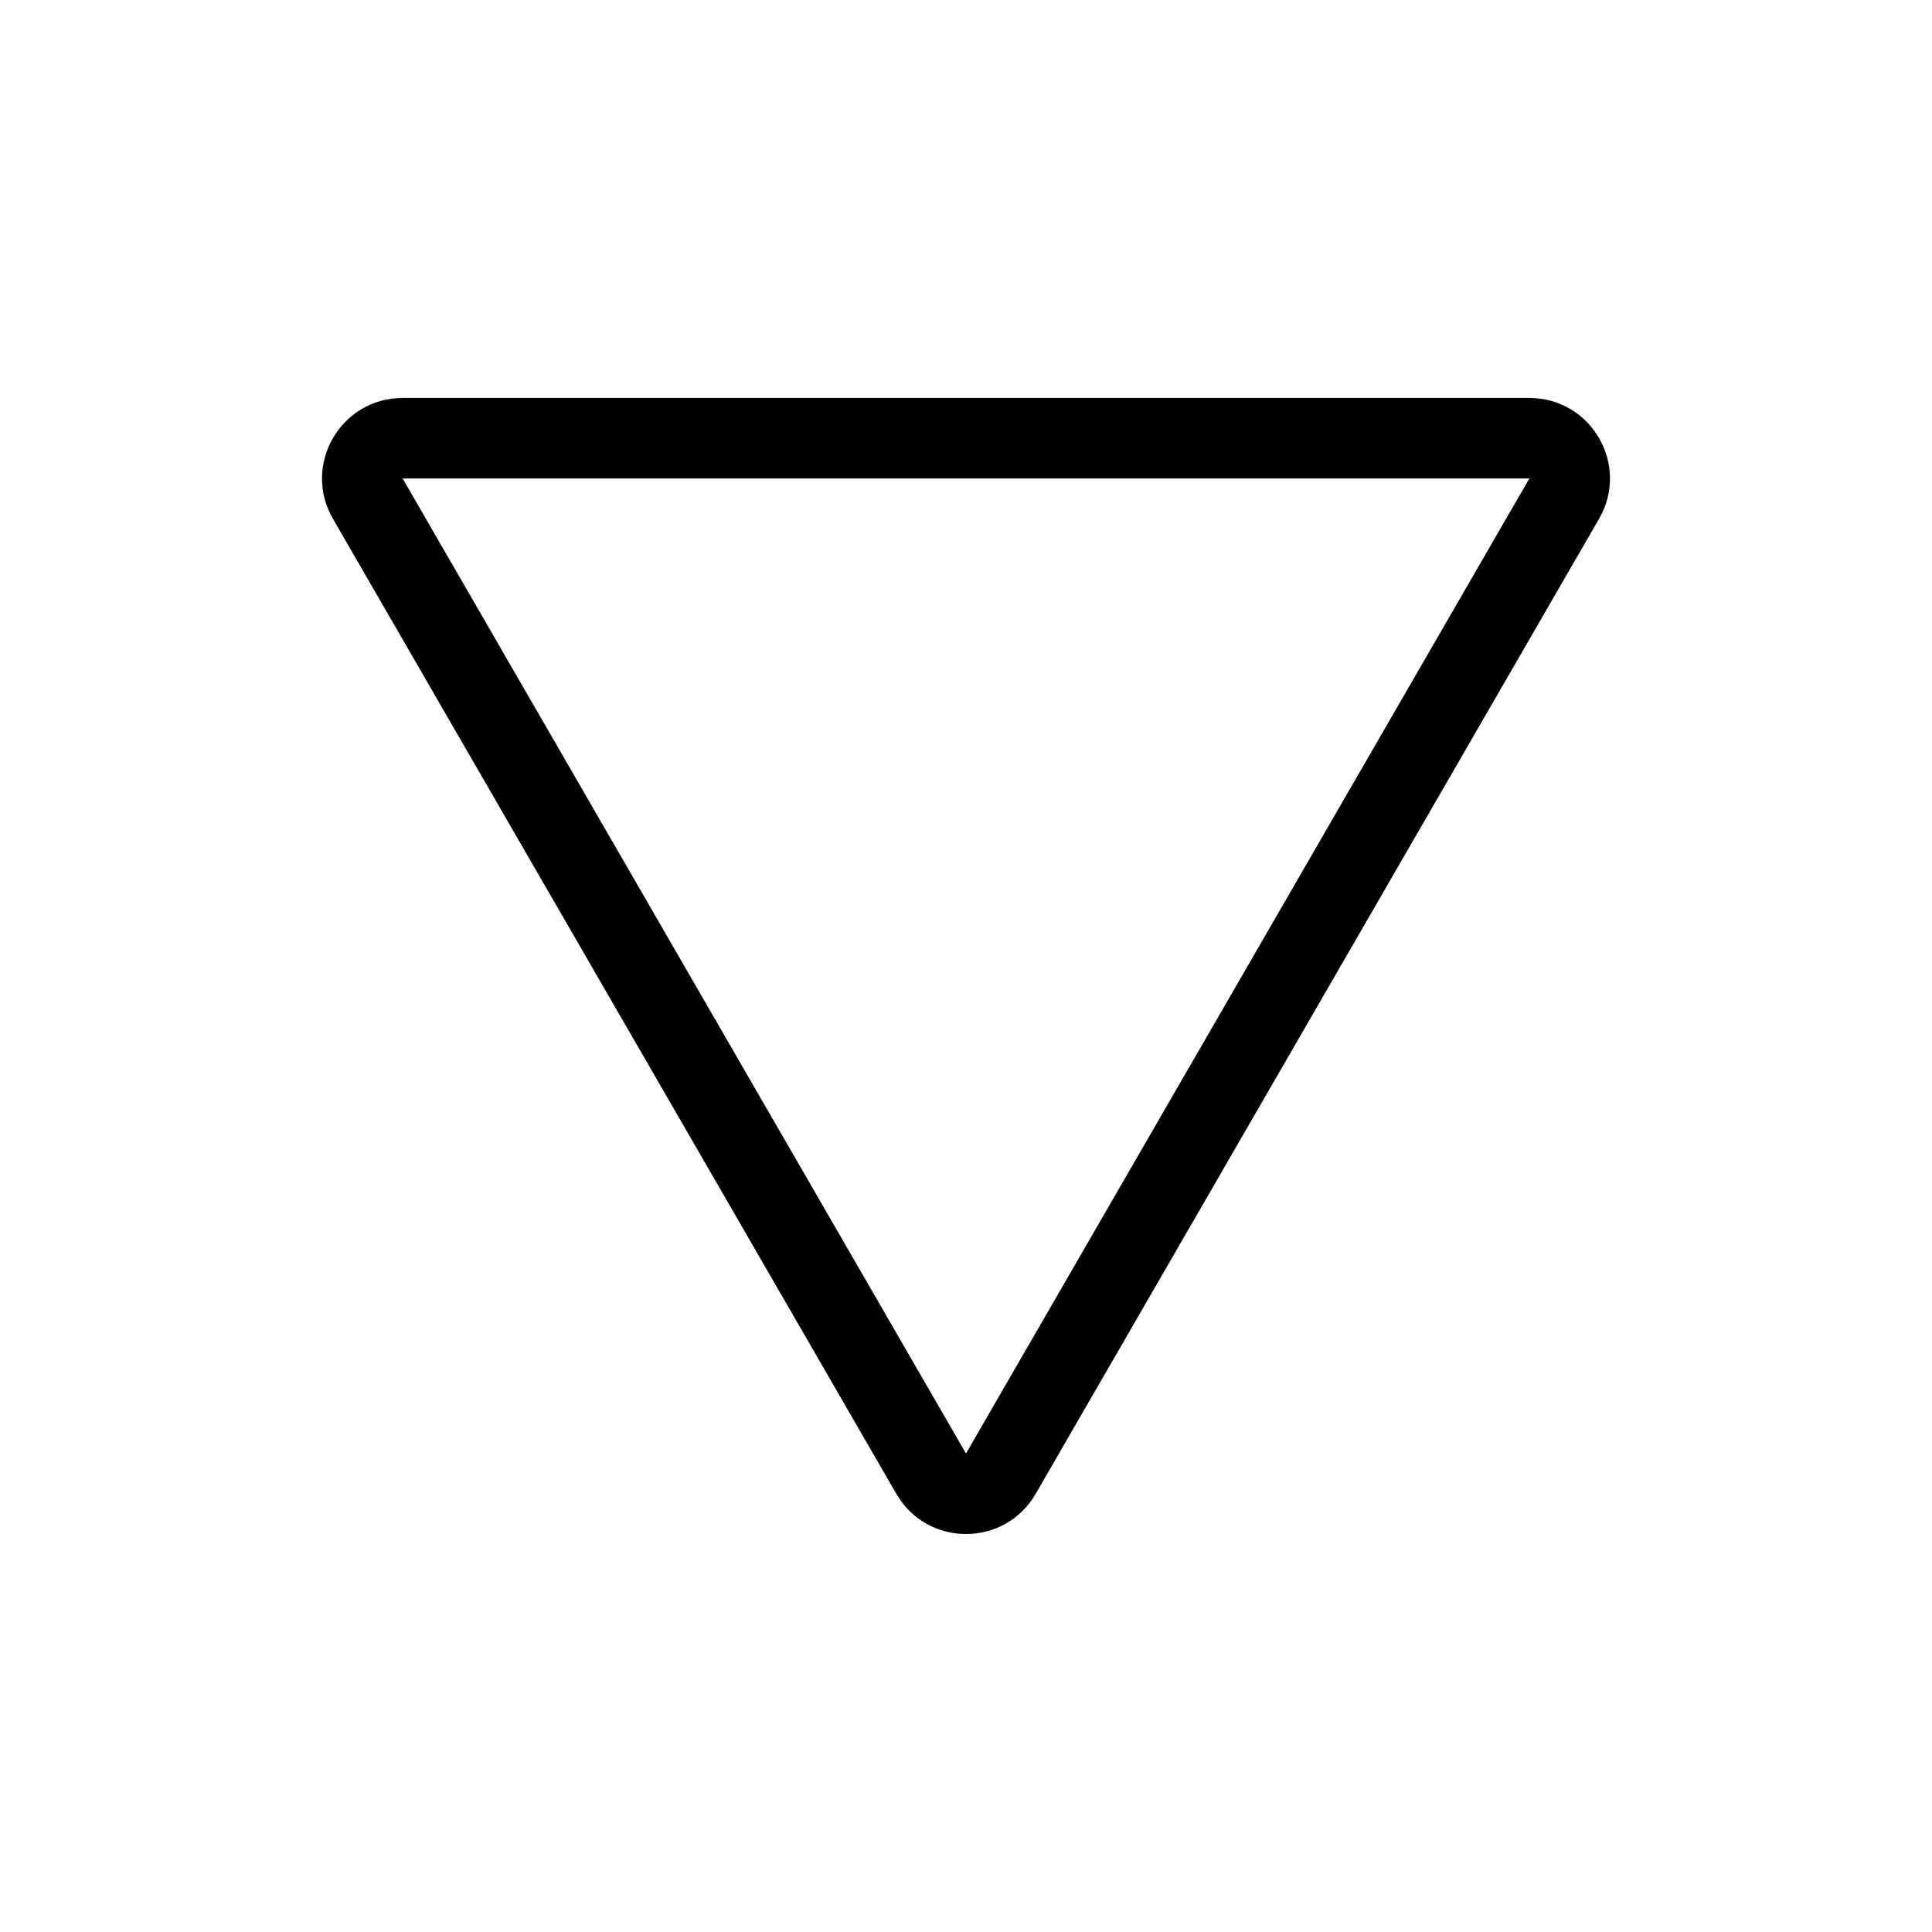 <svg xmlns="http://www.w3.org/2000/svg" viewBox="0 0 864 864"><path d="M683.95 177.97h-503.9c-27.72 0-45.04 30.01-31.17 54.01l251.95 436.05c6.93 11.99 19.05 17.99 31.17 17.99s24.24-6 31.17-17.99l251.95-436.05c13.87-24-3.45-54.01-31.17-54.01M432 650.03 180.05 213.97h503.89L431.99 650.02Z"/></svg>